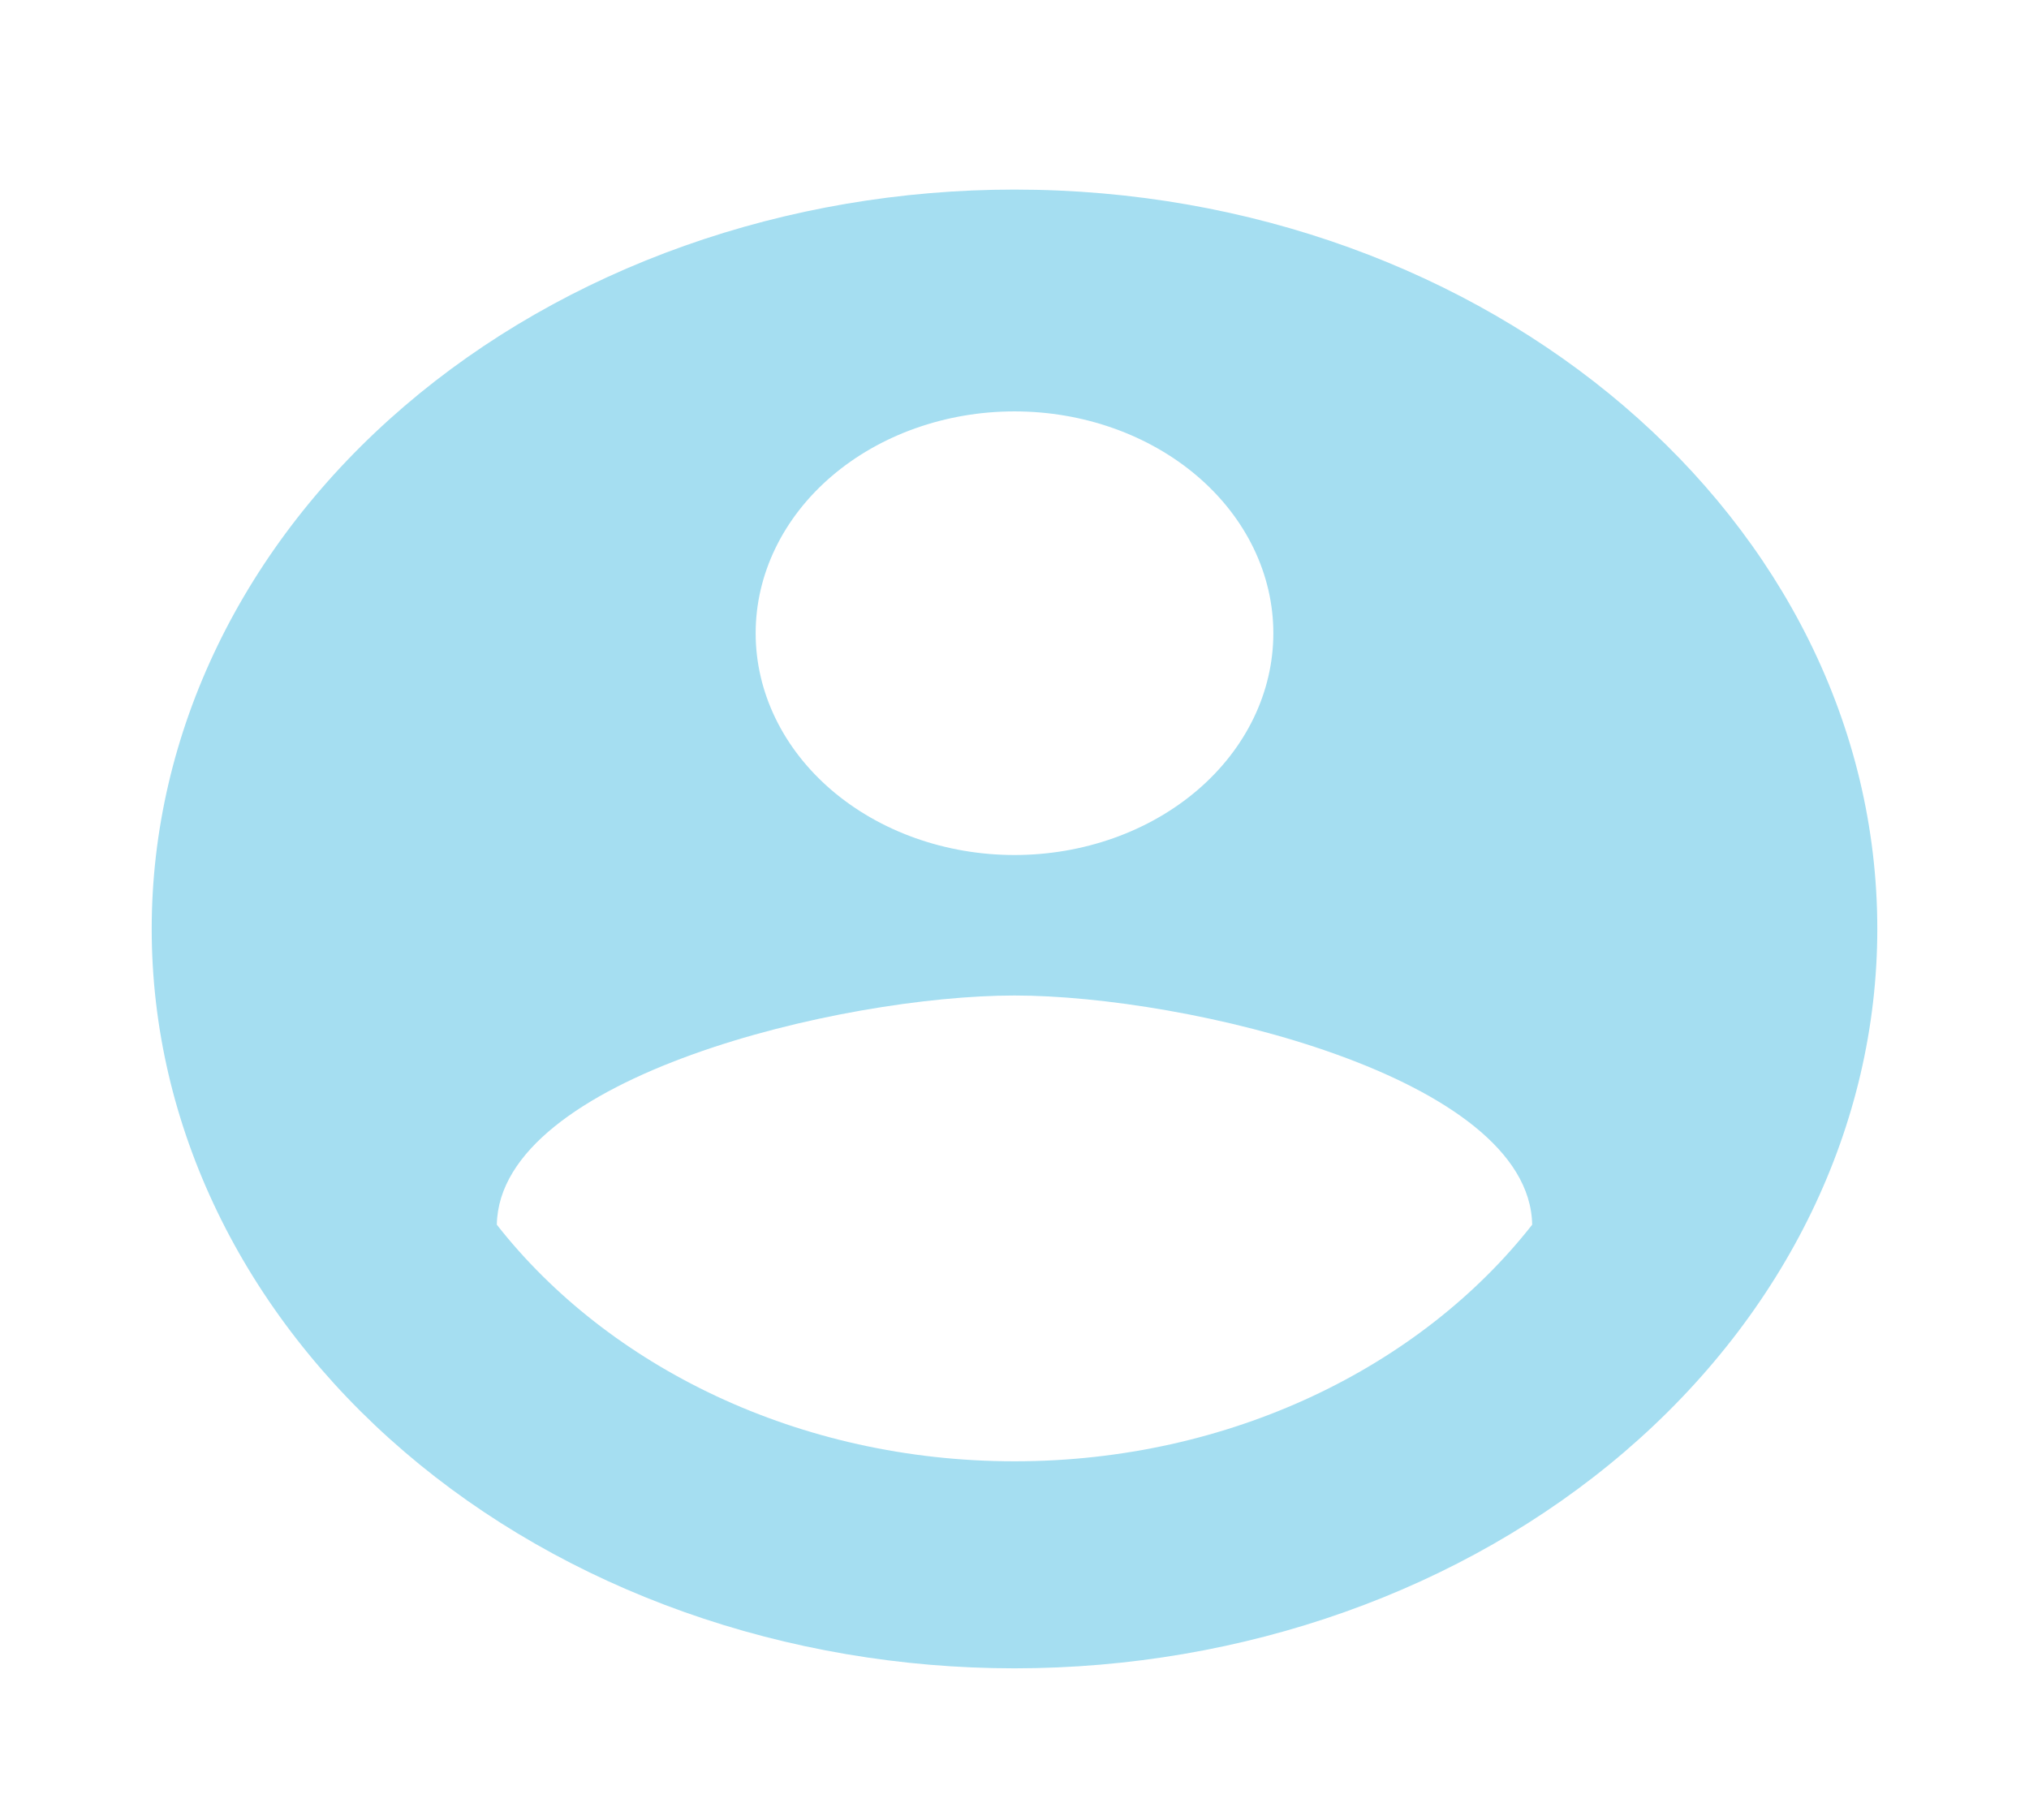 <svg width="107" height="96" viewBox="0 0 107 96" fill="none" xmlns="http://www.w3.org/2000/svg">
<g filter="url(#filter0_d_2_19)">
<path d="M53.5 67.08C42.125 67.08 32.069 62.088 26.2 54.6C26.337 46.8 44.4 42.51 53.5 42.51C62.6 42.51 80.663 46.8 80.8 54.6C74.93 62.088 64.875 67.08 53.5 67.08ZM53.5 11.7C57.12 11.7 60.592 12.933 63.152 15.127C65.712 17.321 67.15 20.297 67.15 23.4C67.15 26.503 65.712 29.479 63.152 31.673C60.592 33.867 57.12 35.1 53.5 35.1C49.88 35.1 46.408 33.867 43.848 31.673C41.288 29.479 39.85 26.503 39.85 23.4C39.85 20.297 41.288 17.321 43.848 15.127C46.408 12.933 49.88 11.7 53.5 11.7ZM53.5 0C47.525 0 41.608 1.009 36.088 2.969C30.568 4.929 25.552 7.801 21.327 11.423C12.794 18.737 8 28.657 8 39C8 49.343 12.794 59.263 21.327 66.577C25.552 70.199 30.568 73.071 36.088 75.031C41.608 76.991 47.525 78 53.5 78C65.567 78 77.141 73.891 85.673 66.577C94.206 59.263 99 49.343 99 39C99 17.433 78.525 0 53.5 0Z" fill="#A5DEF1"/>
</g>
<defs>
<filter id="filter0_d_2_19" x="0" y="0" width="107" height="96" filterUnits="userSpaceOnUse" color-interpolation-filters="sRGB">
<feFlood flood-opacity="0" result="BackgroundImageFix"/>
<feColorMatrix in="SourceAlpha" type="matrix" values="0 0 0 0 0 0 0 0 0 0 0 0 0 0 0 0 0 0 127 0" result="hardAlpha"/>
<feOffset dy="10"/>
<feGaussianBlur stdDeviation="4"/>
<feComposite in2="hardAlpha" operator="out"/>
<feColorMatrix type="matrix" values="0 0 0 0 0 0 0 0 0 0 0 0 0 0 0 0 0 0 0.25 0"/>
<feBlend mode="normal" in2="BackgroundImageFix" result="effect1_dropShadow_2_19"/>
<feBlend mode="normal" in="SourceGraphic" in2="effect1_dropShadow_2_19" result="shape"/>
</filter>
</defs>
</svg>
